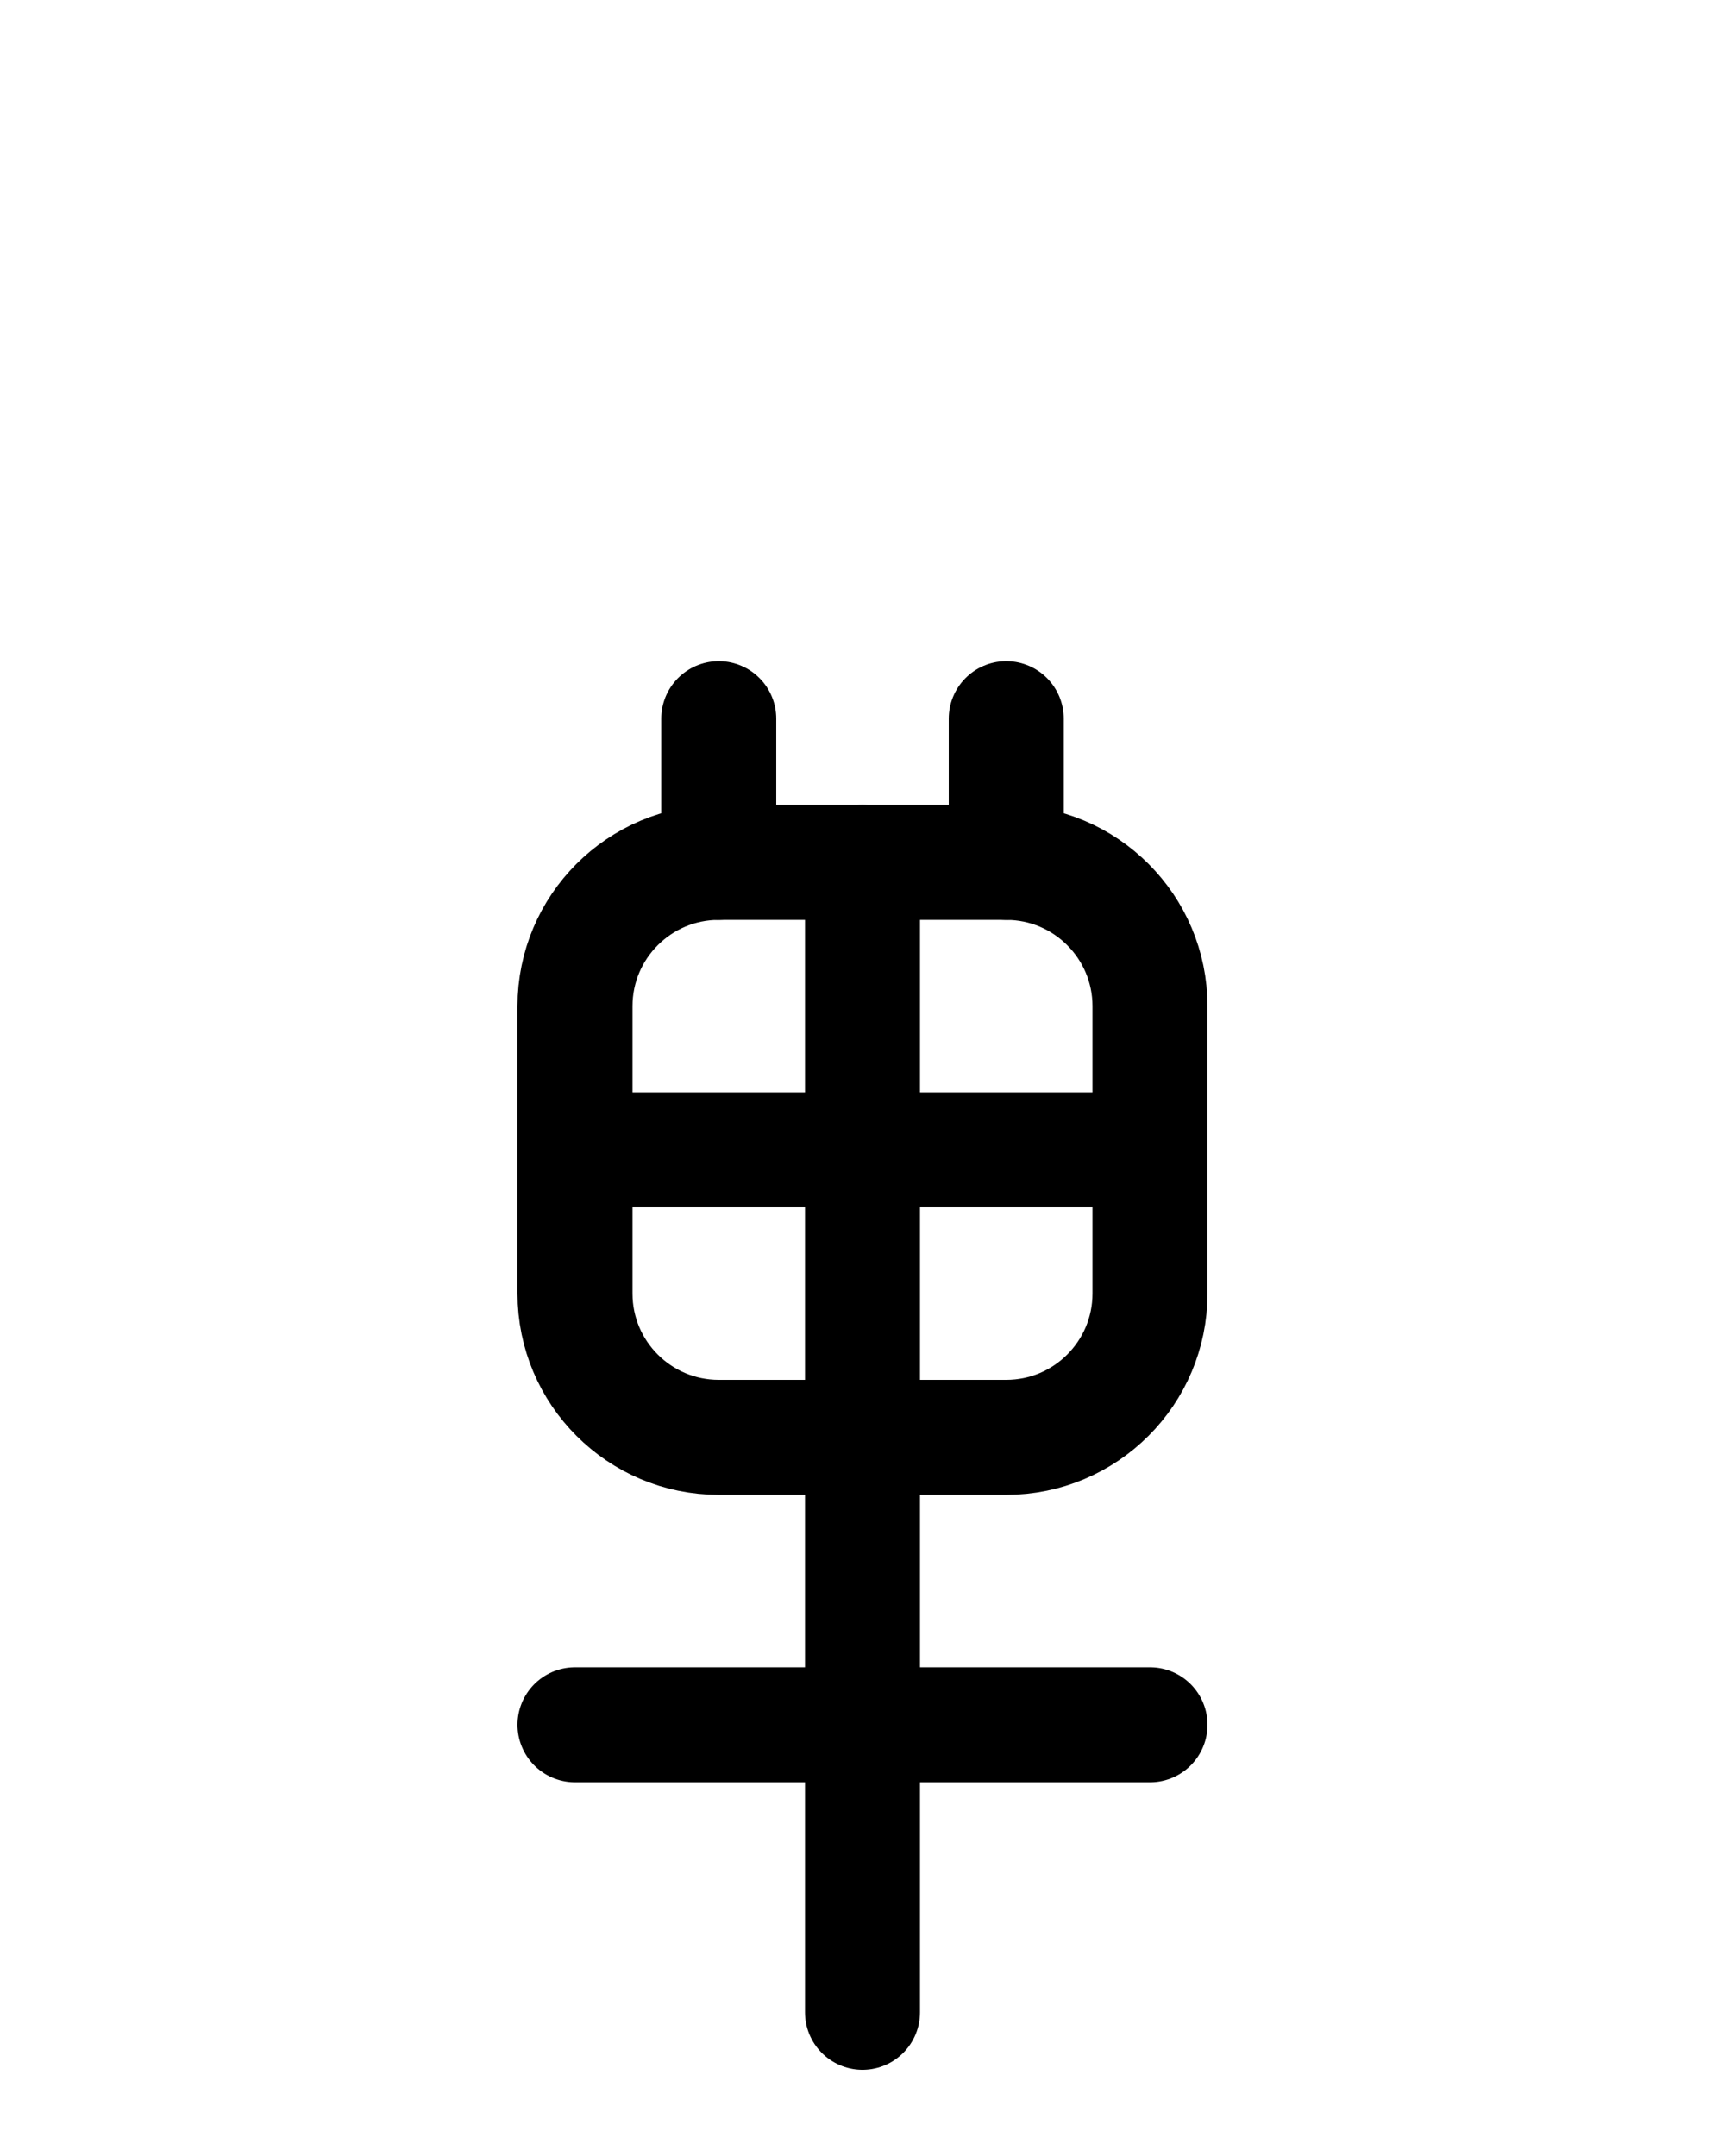 <?xml version="1.0" encoding="utf-8"?>
<!-- Generator: Adobe Illustrator 26.0.0, SVG Export Plug-In . SVG Version: 6.00 Build 0)  -->
<svg version="1.1" id="图层_1" xmlns="http://www.w3.org/2000/svg" xmlns:xlink="http://www.w3.org/1999/xlink" x="0px" y="0px"
	 viewBox="0 0 720 900" style="enable-background:new 0 0 720 900;" xml:space="preserve">
<style type="text/css">
	.st0{fill:none;stroke:#000000;stroke-width:48;stroke-linecap:round;stroke-linejoin:round;stroke-miterlimit:10;}
</style>
<path class="st0" d="M420,600H300c-33.1,0-60-26.9-60-60V420c0-33.1,26.9-60,60-60h120c33.1,0,60,26.9,60,60v120
	C480,573.1,453.1,600,420,600z"/>
<line class="st0" x1="300" y1="360" x2="300" y2="300"/>
<line class="st0" x1="420" y1="300" x2="420" y2="360"/>
<line class="st0" x1="360" y1="360" x2="360" y2="840"/>
<line class="st0" x1="240" y1="480" x2="480" y2="480"/>
<line class="st0" x1="240" y1="720" x2="480" y2="720"/>
</svg>
